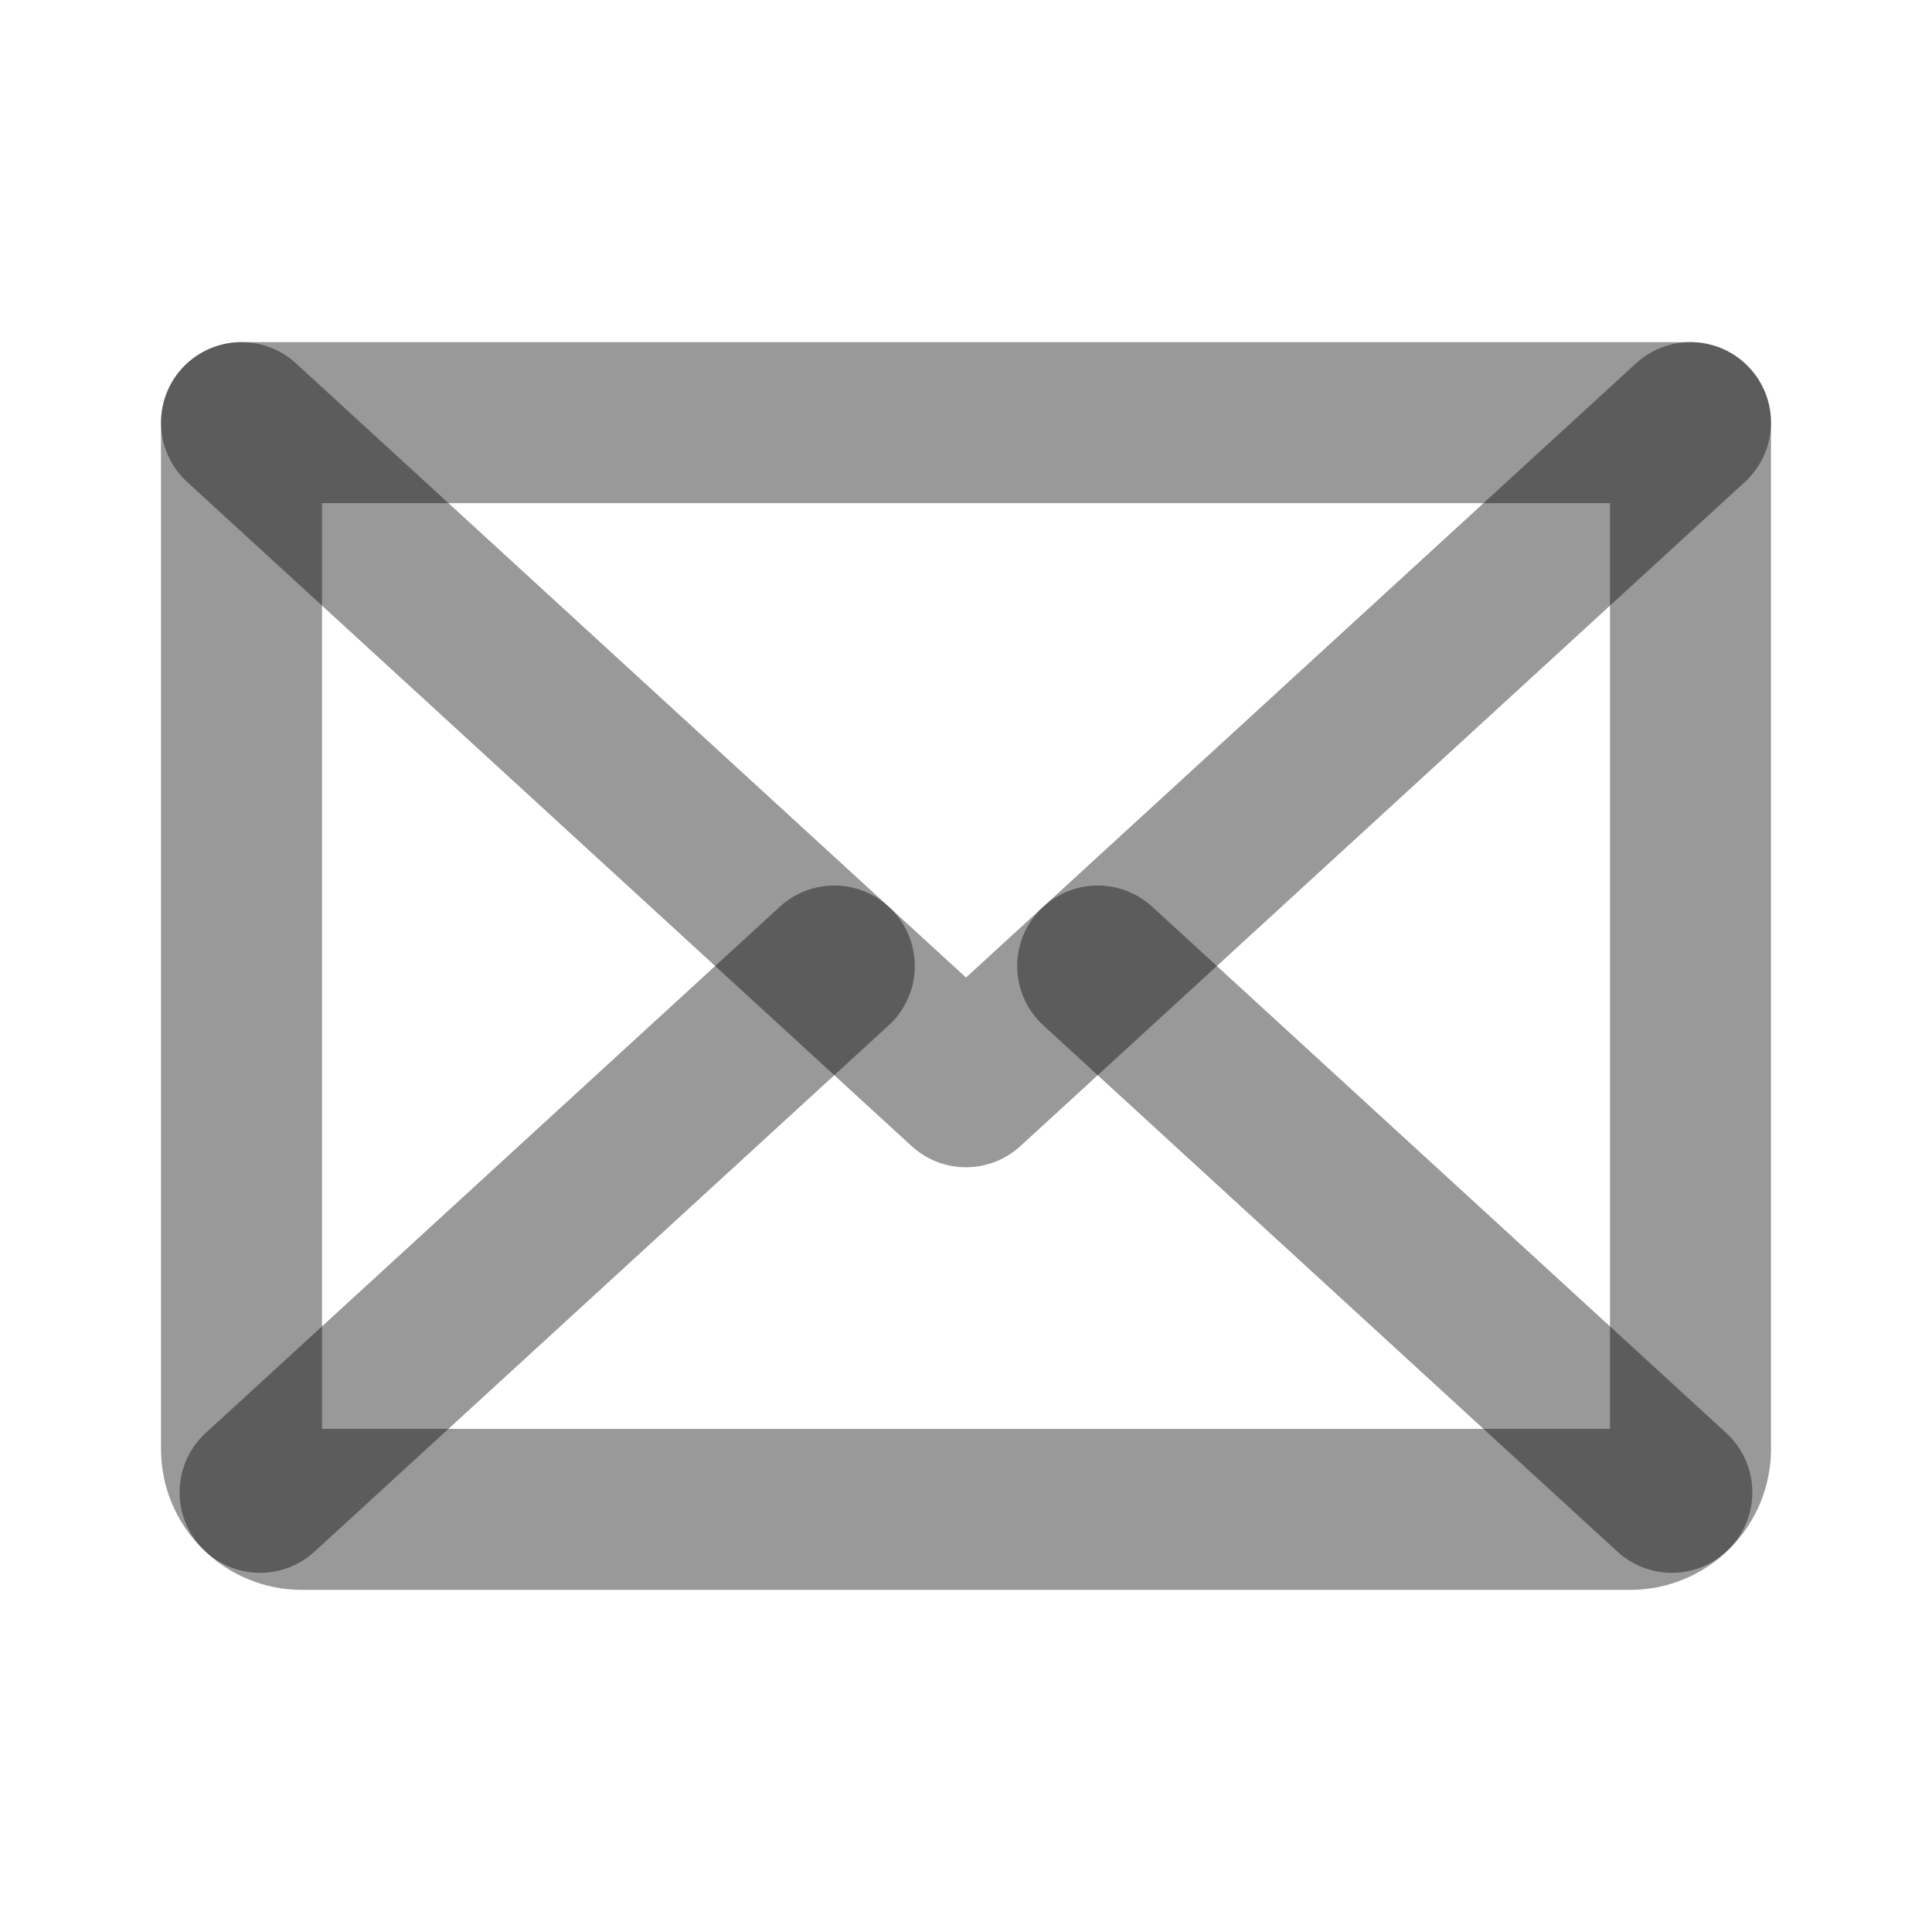 <svg width="24" height="24" viewBox="0 0 24 24" fill="none" xmlns="http://www.w3.org/2000/svg">
<g clip-path="url(#clip0_1001_578)">
<path d="M21 5.25L12 13.5L3 5.25" stroke="black" stroke-opacity="0.4" stroke-width="2" stroke-linecap="round" stroke-linejoin="round"/>
<path d="M3 5.25H21V18C21 18.199 20.921 18.39 20.78 18.53C20.64 18.671 20.449 18.75 20.25 18.75H3.75C3.551 18.75 3.36 18.671 3.22 18.53C3.079 18.39 3 18.199 3 18V5.25Z" stroke="black" stroke-opacity="0.4" stroke-width="2" stroke-linecap="round" stroke-linejoin="round"/>
<path d="M10.364 12L3.231 18.538" stroke="black" stroke-opacity="0.4" stroke-width="2" stroke-linecap="round" stroke-linejoin="round"/>
<path d="M20.768 18.538L13.636 12" stroke="black" stroke-opacity="0.4" stroke-width="2" stroke-linecap="round" stroke-linejoin="round"/>
</g>
<defs>
<clipPath id="clip0_1001_578">
<rect width="24" height="24" fill="white"/>
</clipPath>
</defs>
</svg>
